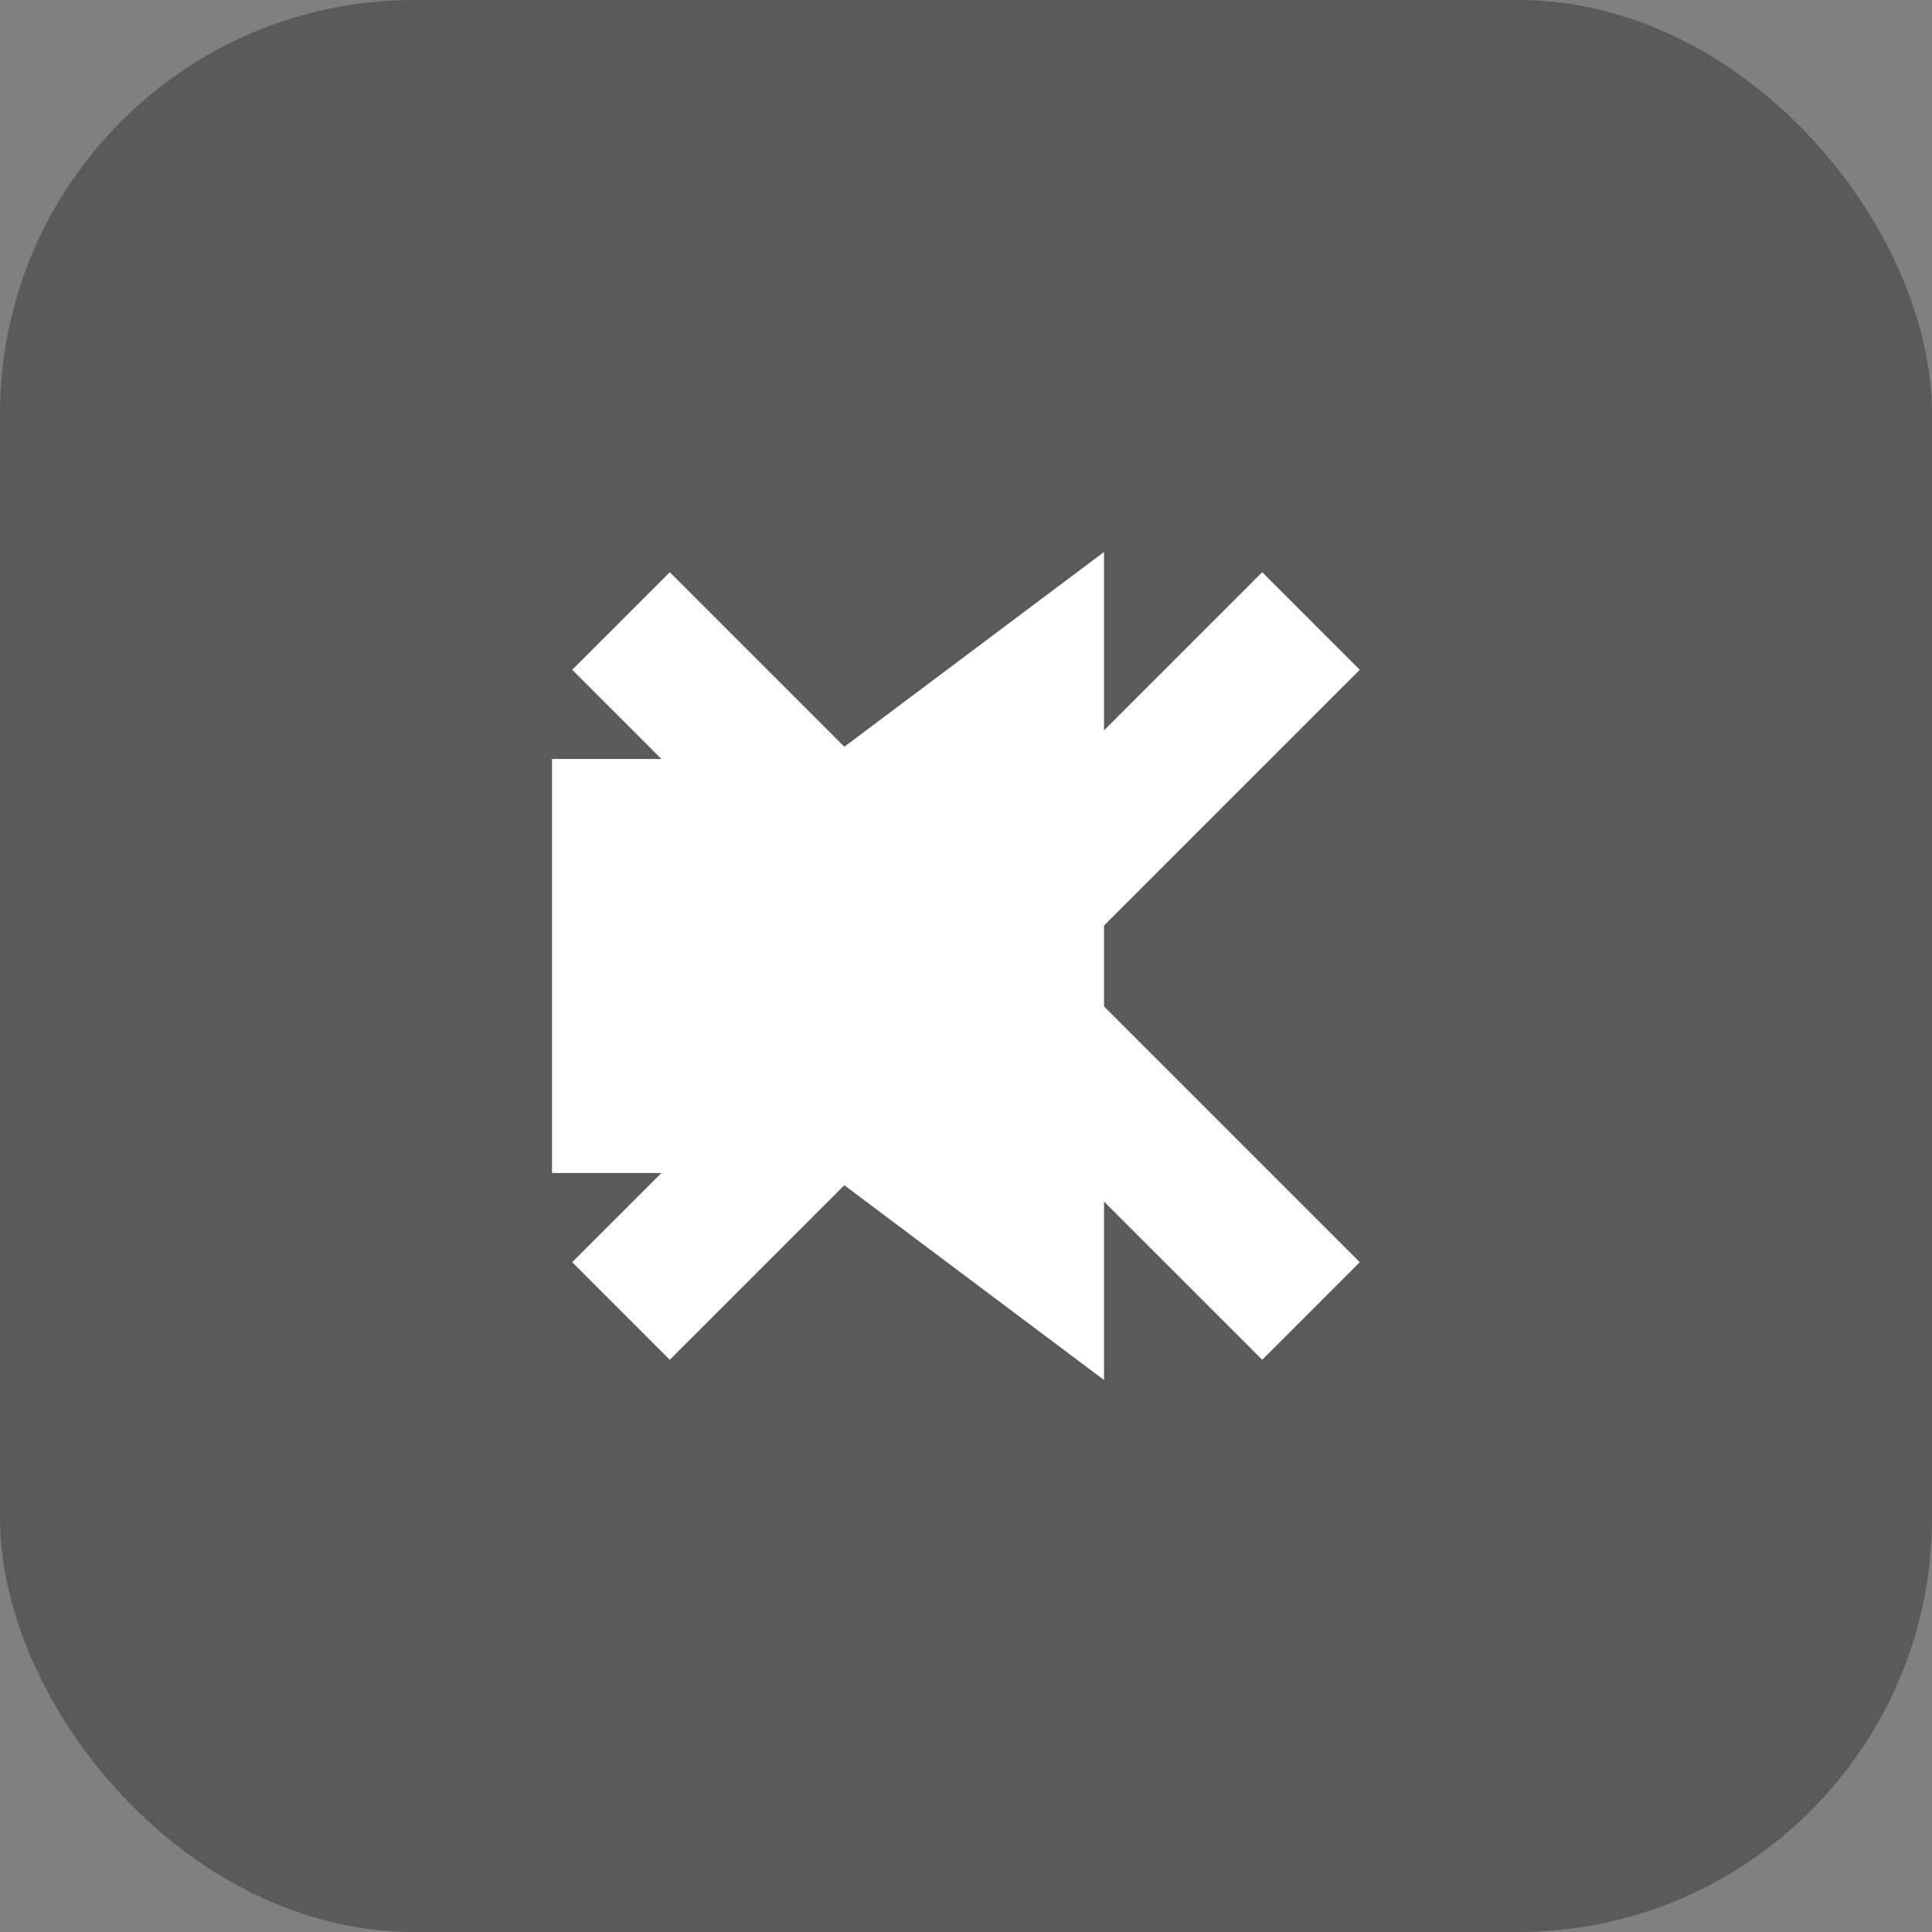 
<svg width="56" height="56" viewBox="0 0 56 56" fill="none" xmlns="http://www.w3.org/2000/svg">
  <rect x="0" y="0" width="56" height="56" fill="#808080" stroke="none"/>
  <rect width="56" height="56" rx="12" fill="black" fill-opacity="0.3"/>
  <path d="M16 22H24L32 16V40L24 34H16V22Z" fill="white"/>
  <line x1="18" y1="18" x2="38" y2="38" stroke="white" stroke-width="4"/>
  <line x1="38" y1="18" x2="18" y2="38" stroke="white" stroke-width="4"/>
</svg>
